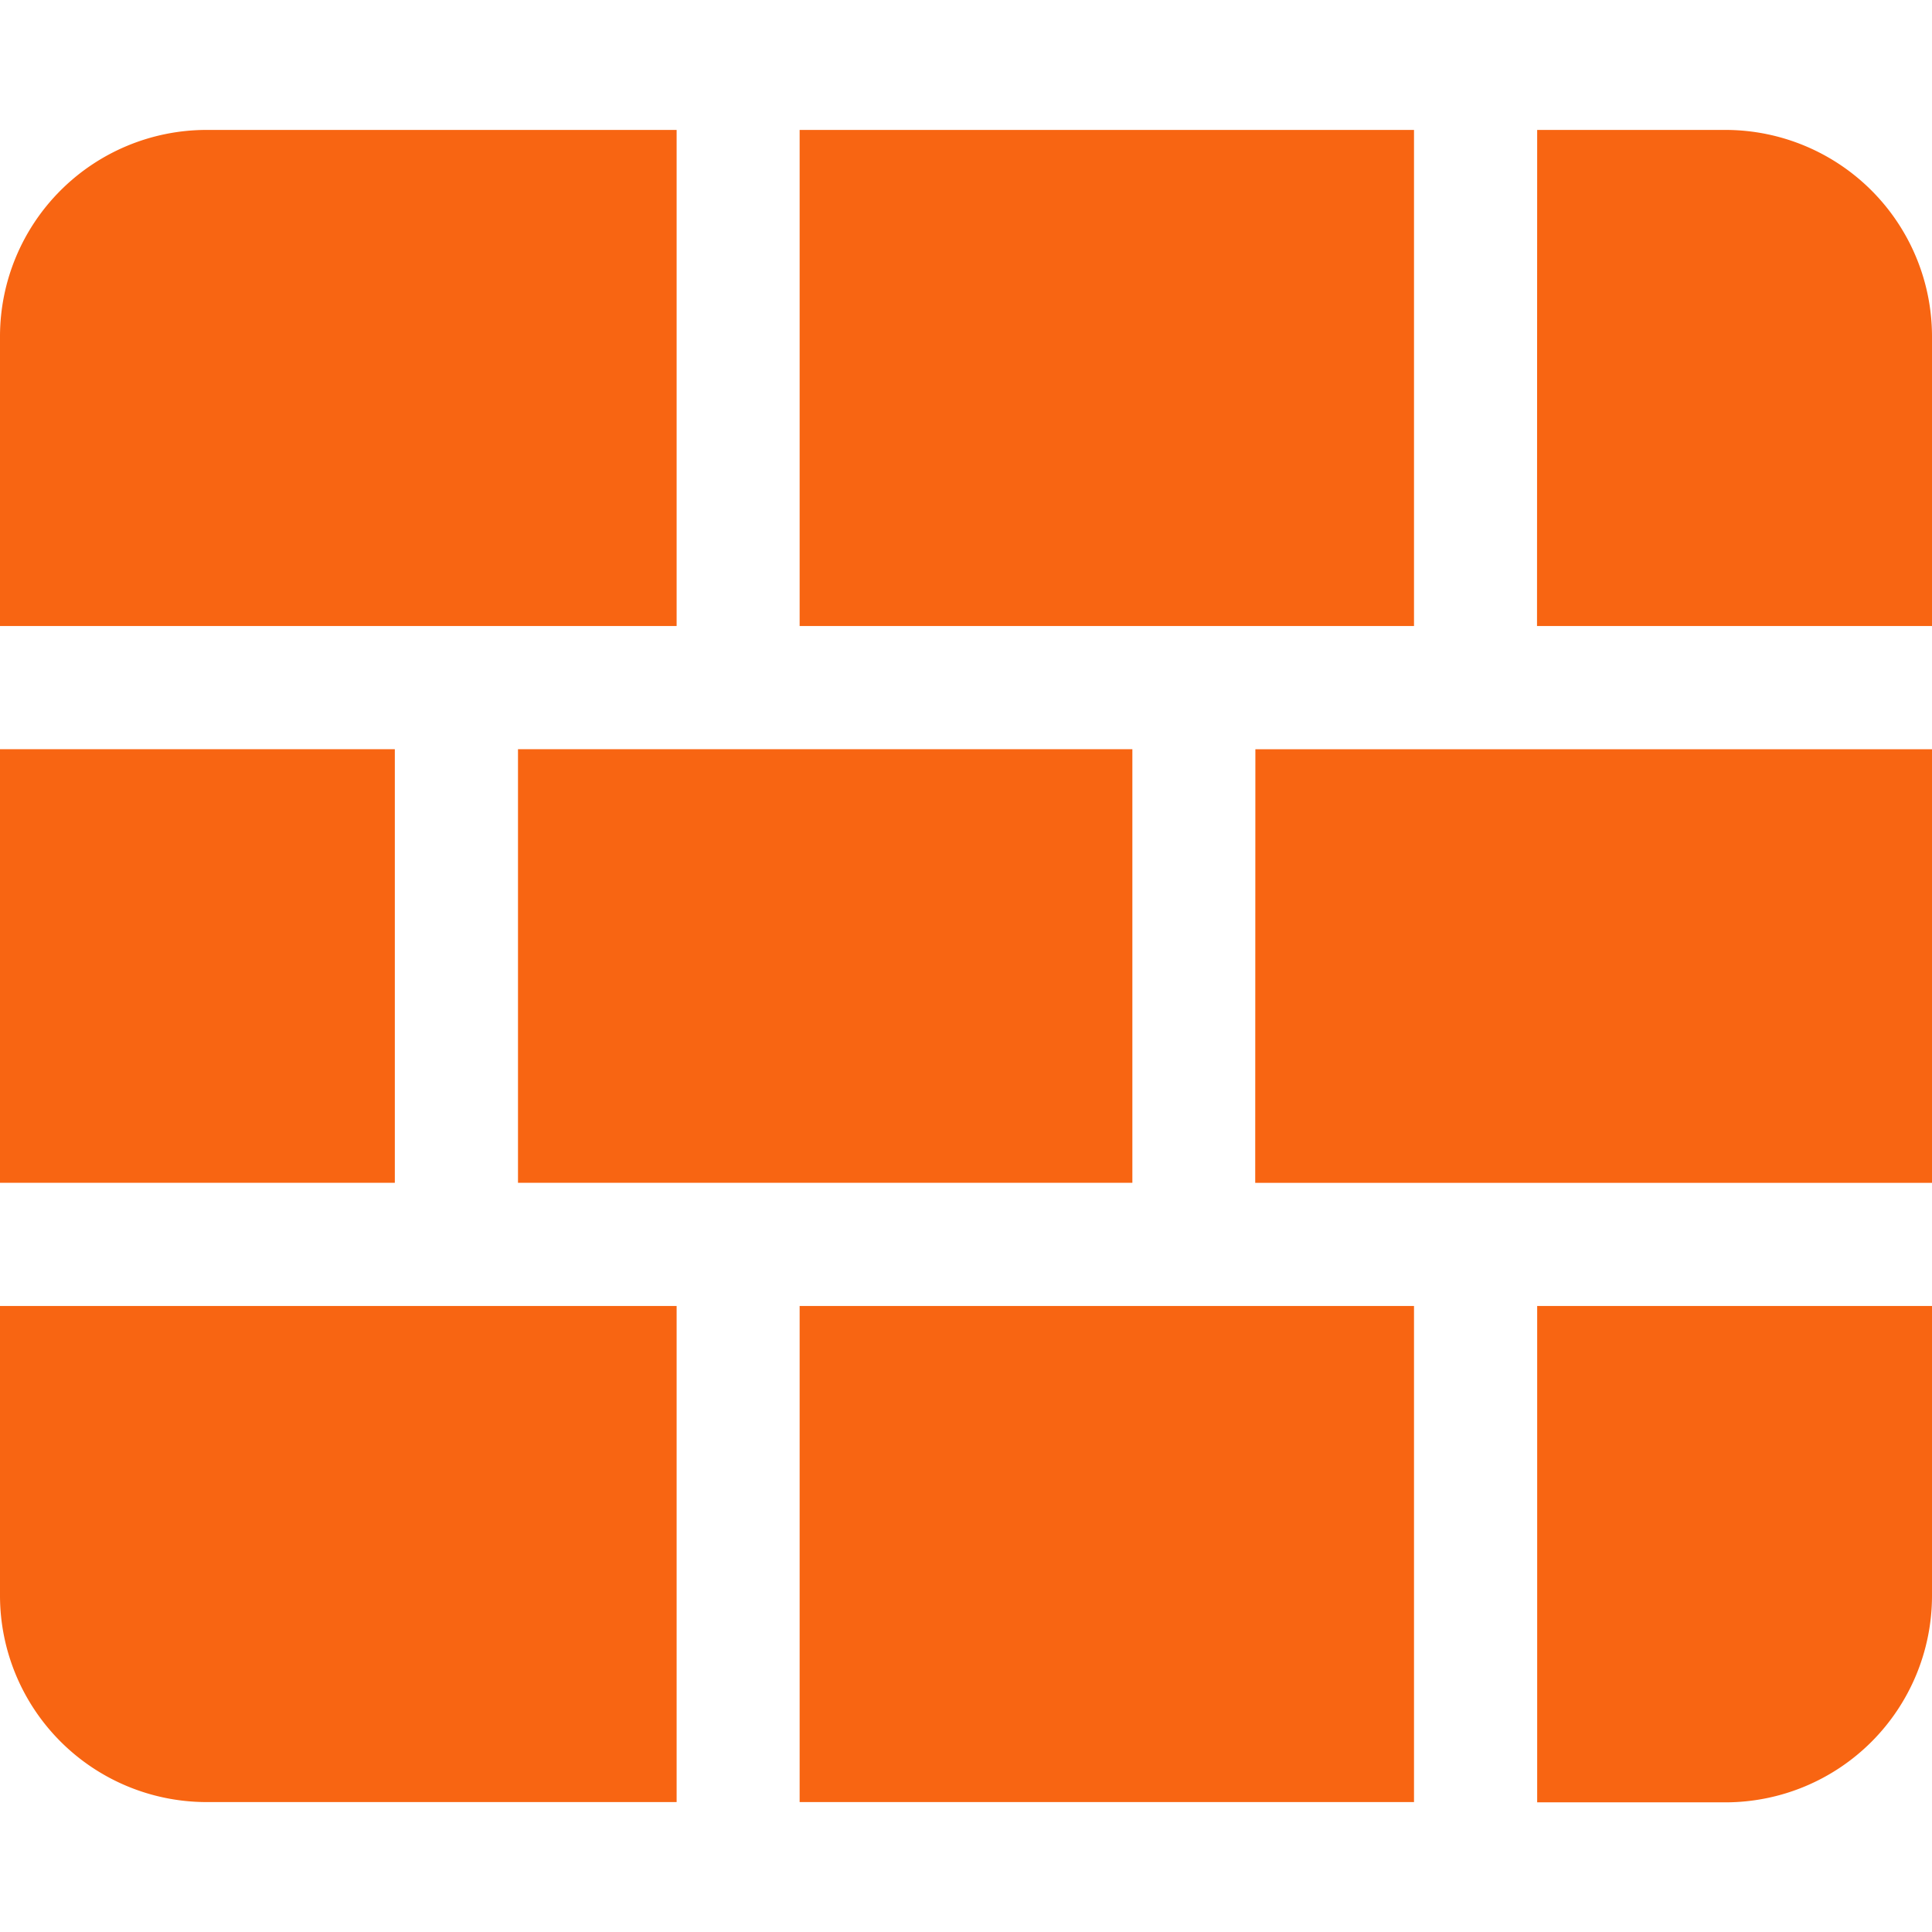 <svg xmlns="http://www.w3.org/2000/svg" width="36" height="36" viewBox="0 0 36 36"><defs><style>.a{fill:none;}.b{fill:#f86512;fill-rule:evenodd;}</style></defs><rect class="a" width="36" height="36"/><path class="b" d="M14.9,10.014H26.348V.77H14.9Zm8.489,10.376H36v-8.08H23.392Zm5.251-10.376H36V4.606A3.851,3.851,0,0,0,32.164.77H28.643ZM12.608,22.684H0v5.408a3.851,3.851,0,0,0,3.836,3.836h8.772V22.684h0Zm0-12.671V.77H3.836A3.851,3.851,0,0,0,0,4.606v5.408H12.608ZM9.652,20.389H21.1v-8.08H9.652v8.08ZM0,20.389H7.357v-8.08H0Zm28.643,2.3v9.244h3.521A3.851,3.851,0,0,0,36,28.092V22.684H28.643ZM14.9,31.928H26.348V22.684H14.9Z" transform="translate(0 1.651)"/></svg>